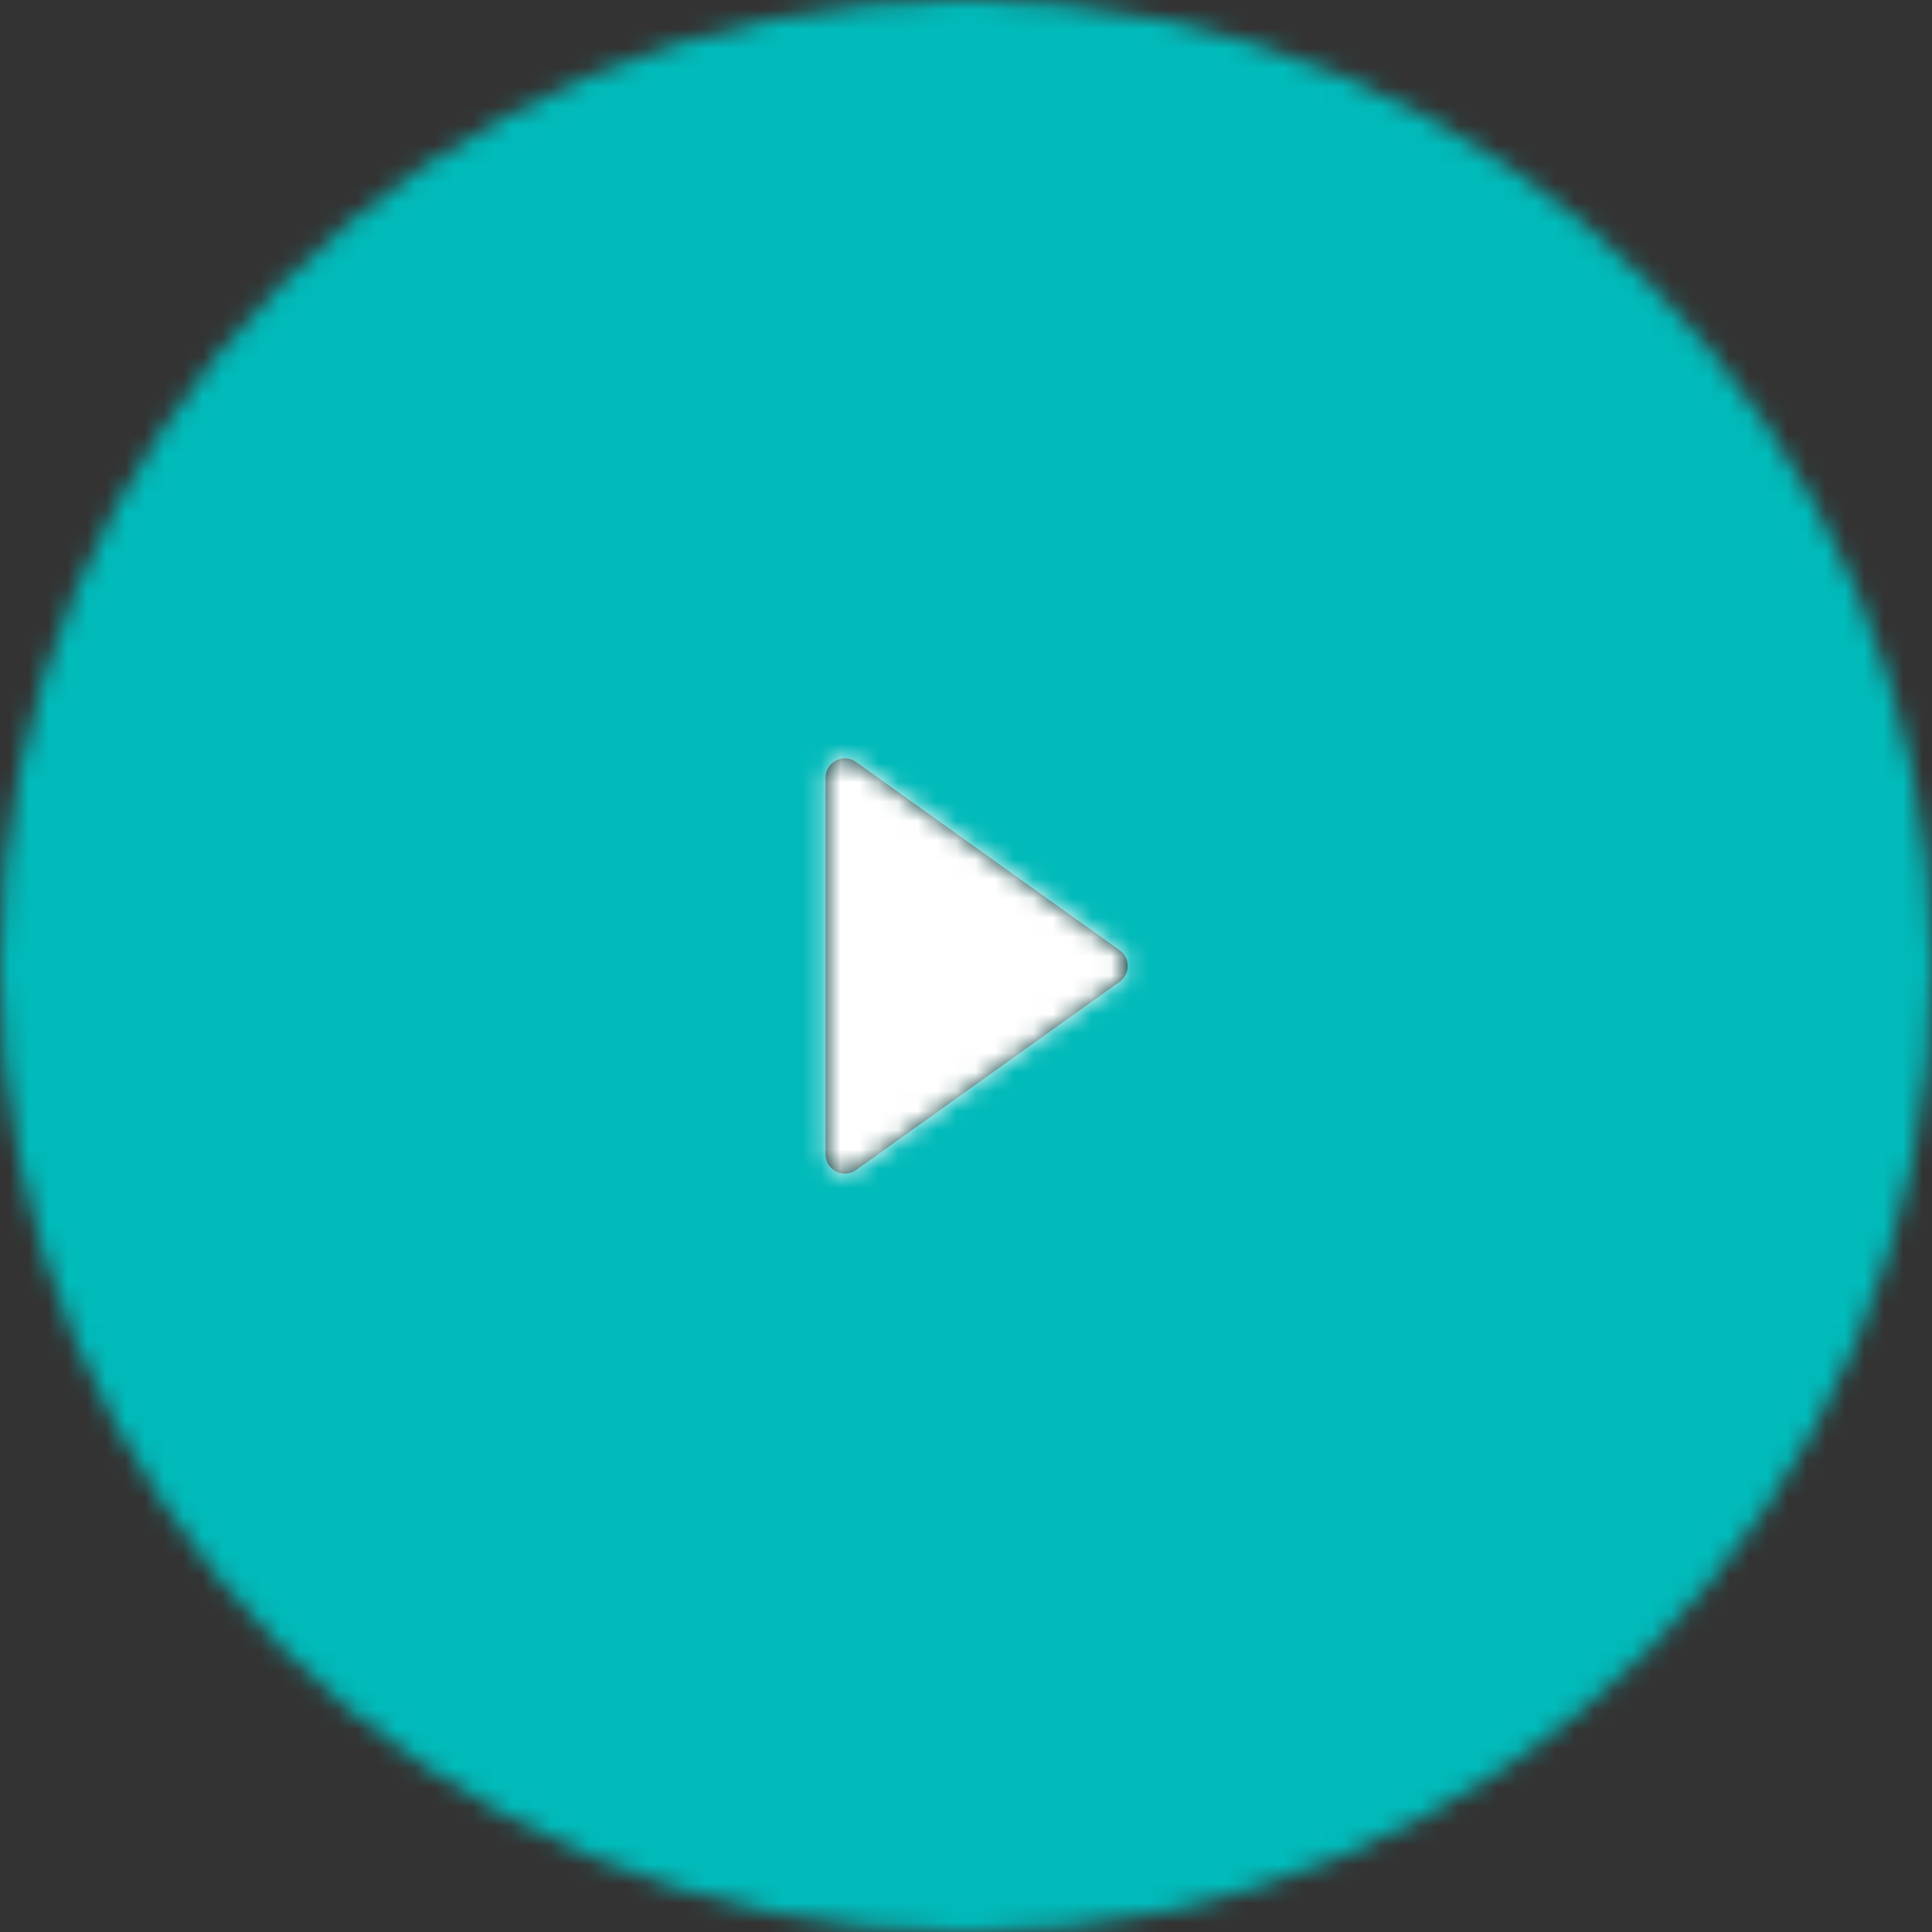 <svg width="100" height="100" viewBox="0 0 100 100" fill="none" xmlns="http://www.w3.org/2000/svg">
<rect x="0" y="0" width="100" height="100" fill="#333333" stroke="none"/>
<path fill-rule="evenodd" clip-rule="evenodd" d="M50 100C77.614 100 100 77.614 100 50C100 22.386 77.614 0 50 0C22.386 0 0 22.386 0 50C0 77.614 22.386 100 50 100Z" fill="#F5F6FA" fill-opacity="0.01"/>
<mask id="mask0" mask-type="alpha" maskUnits="userSpaceOnUse" x="0" y="0" width="100" height="100">
<path fill-rule="evenodd" clip-rule="evenodd" d="M50 100C77.614 100 100 77.614 100 50C100 22.386 77.614 0 50 0C22.386 0 0 22.386 0 50C0 77.614 22.386 100 50 100Z" fill="white"/>
</mask>
<g mask="url(#mask0)">
<rect width="100" height="100" fill="#01BABA"/>
</g>
<path fill-rule="evenodd" clip-rule="evenodd" d="M57.952 50.814C58.51 50.415 58.51 49.585 57.952 49.186L44.309 39.441C43.647 38.968 42.727 39.442 42.727 40.255V59.745C42.727 60.558 43.647 61.032 44.309 60.559L57.952 50.814Z" fill="black" fill-opacity="0.7"/>
<mask id="mask1" mask-type="alpha" maskUnits="userSpaceOnUse" x="42" y="39" width="17" height="22">
<path fill-rule="evenodd" clip-rule="evenodd" d="M57.952 50.814C58.51 50.415 58.51 49.585 57.952 49.186L44.309 39.441C43.647 38.968 42.727 39.442 42.727 40.255V59.745C42.727 60.558 43.647 61.032 44.309 60.559L57.952 50.814Z" fill="white"/>
</mask>
<g mask="url(#mask1)">
<rect x="30" y="30" width="40" height="40" fill="white"/>
</g>
</svg>
